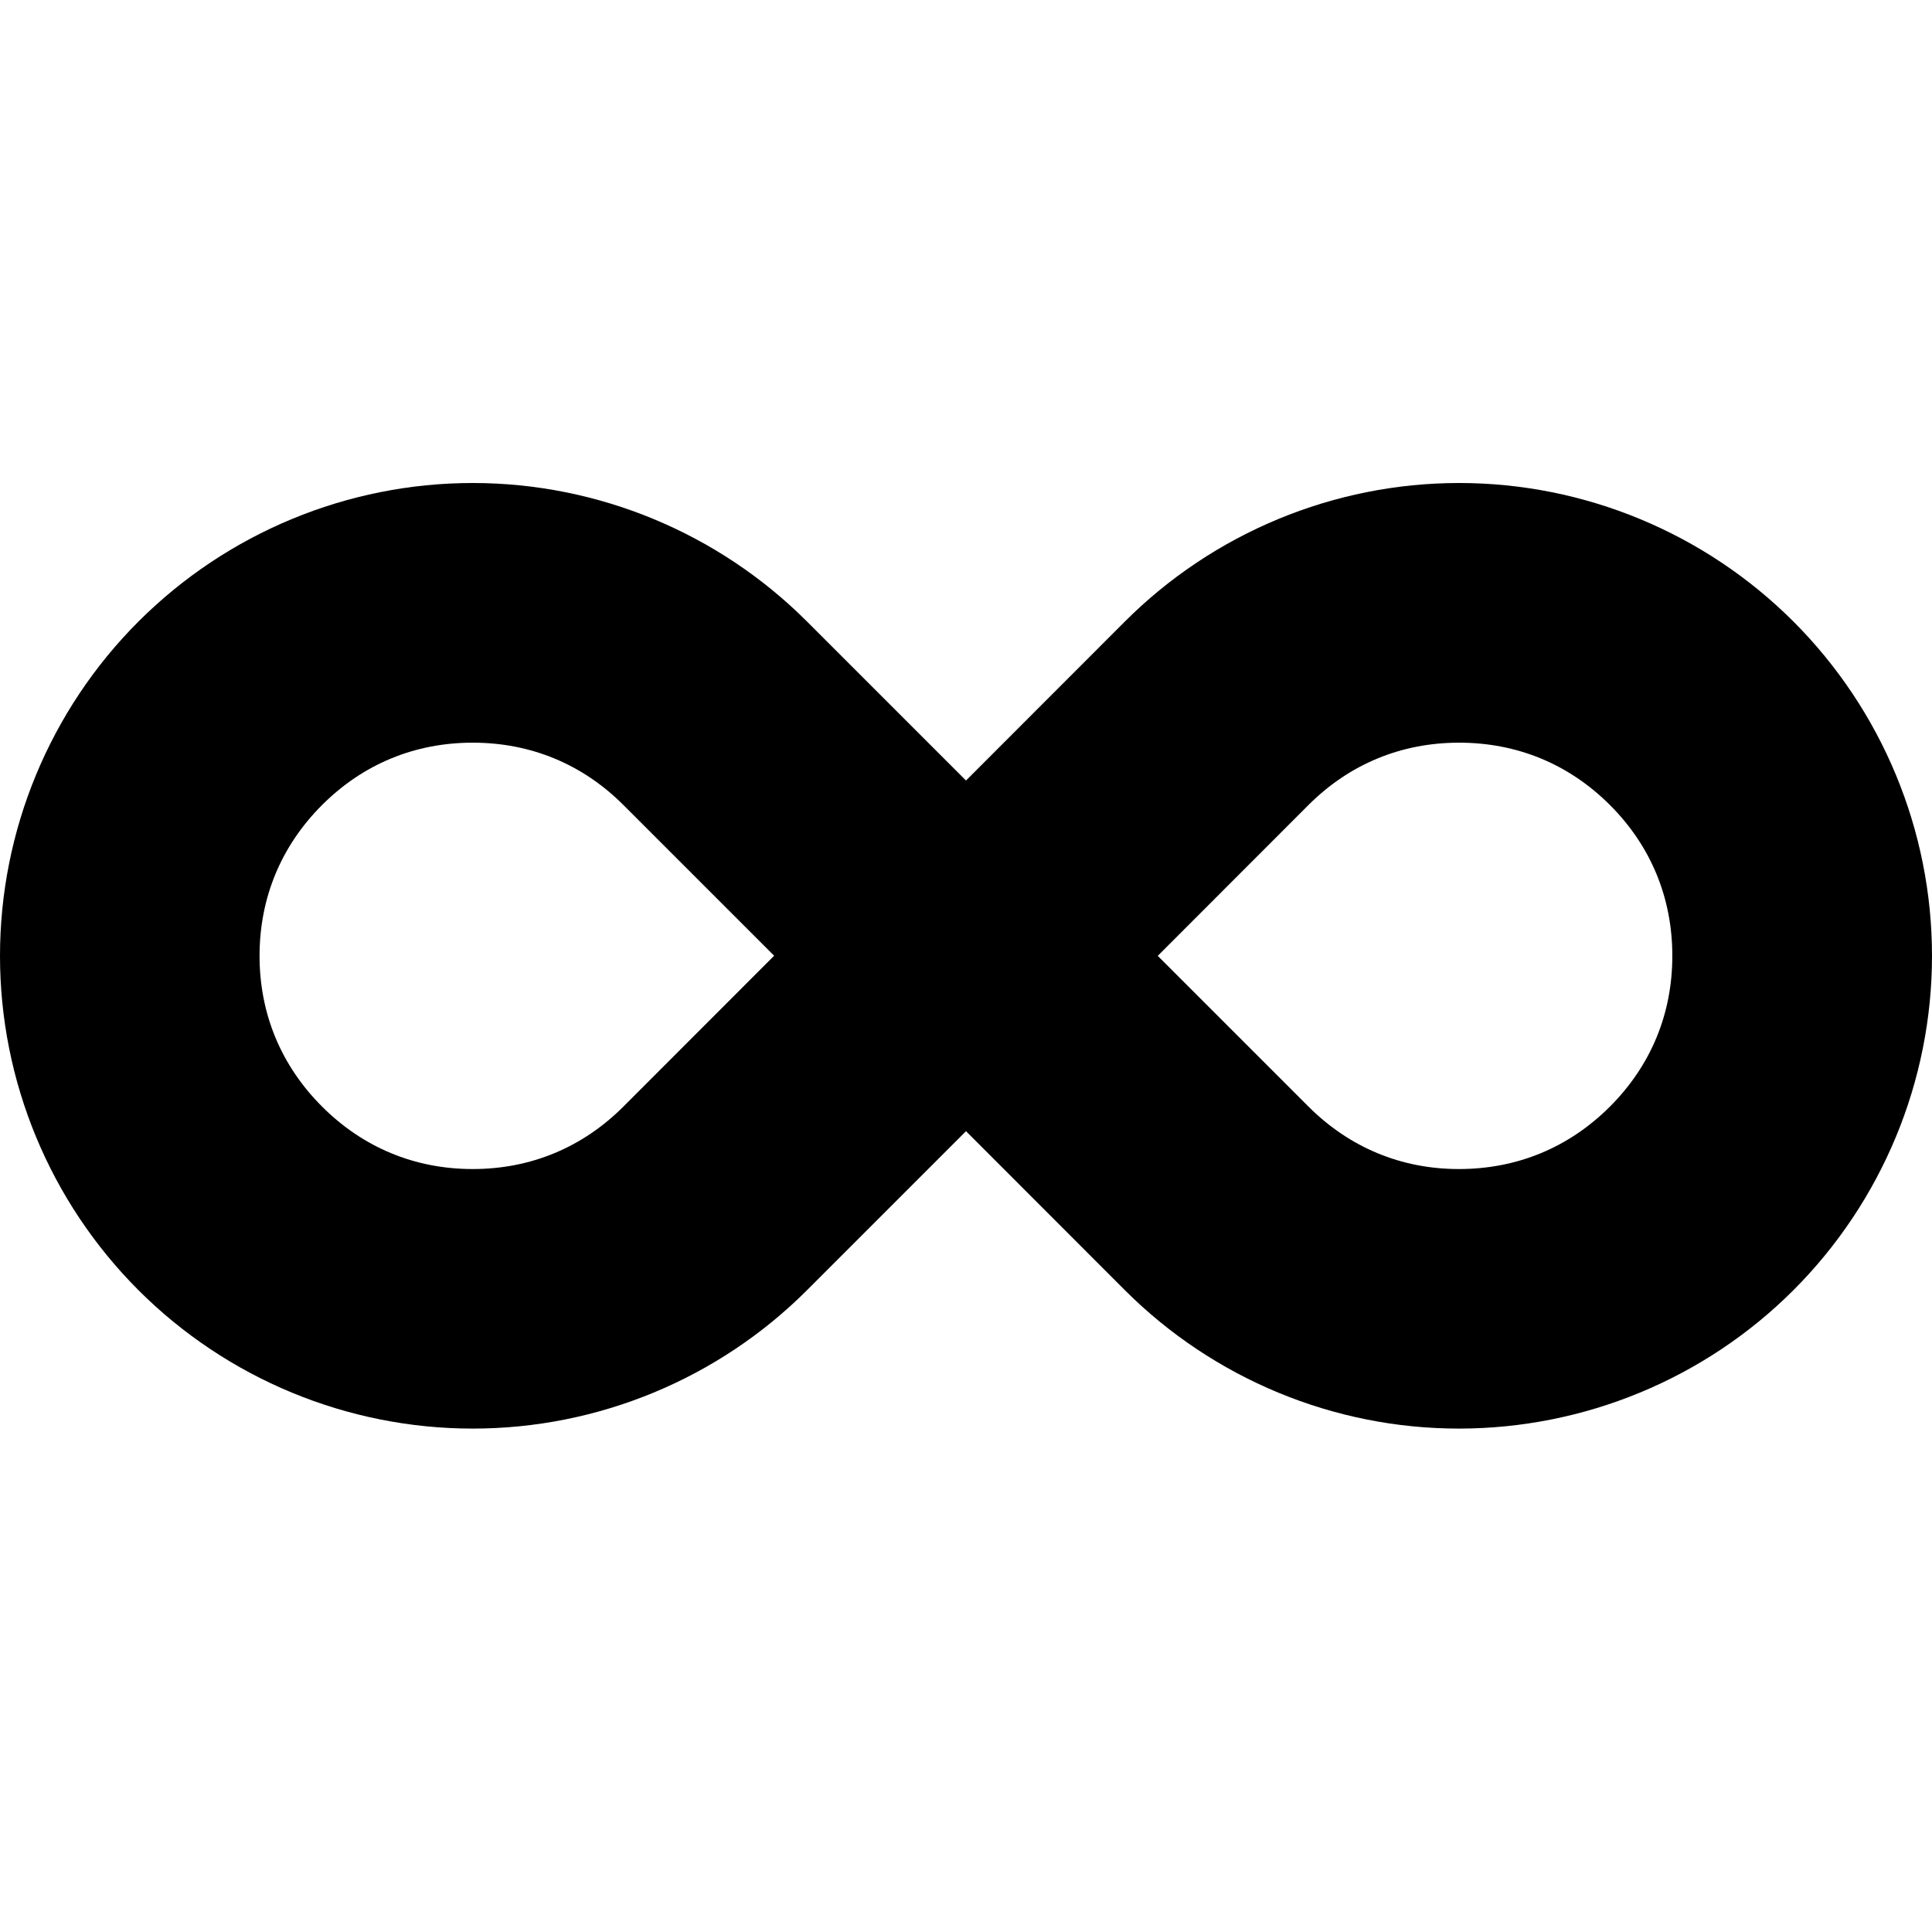 <!-- Generated by IcoMoon.io -->
<svg version="1.1" xmlns="http://www.w3.org/2000/svg" width="32" height="32" viewBox="0 0 32 32">
<title>infinite-s</title>
<path d="M7.83 8c-2.075 0-4.069 0.827-5.537 2.295s-2.293 3.462-2.293 5.537c0 2.075 0.825 4.069 2.293 5.537s3.462 2.293 5.537 2.293c2.075 0 4.069-0.825 5.537-2.293l2.633-2.633 2.633 2.635c1.467 1.465 3.46 2.293 5.537 2.291 2.073-0.002 4.067-0.825 5.535-2.293s2.295-3.462 2.295-5.537-0.827-4.069-2.295-5.537c-1.468-1.468-3.462-2.295-5.537-2.295s-4.069 0.827-5.537 2.295l-2.631 2.633-2.633-2.633c-1.468-1.468-3.462-2.295-5.537-2.295zM7.83 12.301c0.959 0 1.817 0.354 2.496 1.033l2.496 2.496-2.496 2.498c-0.679 0.679-1.537 1.035-2.496 1.035s-1.817-0.356-2.496-1.035c-0.679-0.679-1.035-1.537-1.035-2.496s0.356-1.819 1.035-2.498c0.679-0.679 1.537-1.033 2.496-1.033zM24.168 12.301c0.959 0 1.819 0.354 2.498 1.033s1.033 1.539 1.033 2.498c0 0.959-0.354 1.817-1.033 2.496s-1.537 1.034-2.498 1.035h-0.002c-0.957 0.001-1.815-0.357-2.494-1.035l-2.496-2.496 2.496-2.498c0.679-0.679 1.537-1.033 2.496-1.033z"></path>
</svg>

